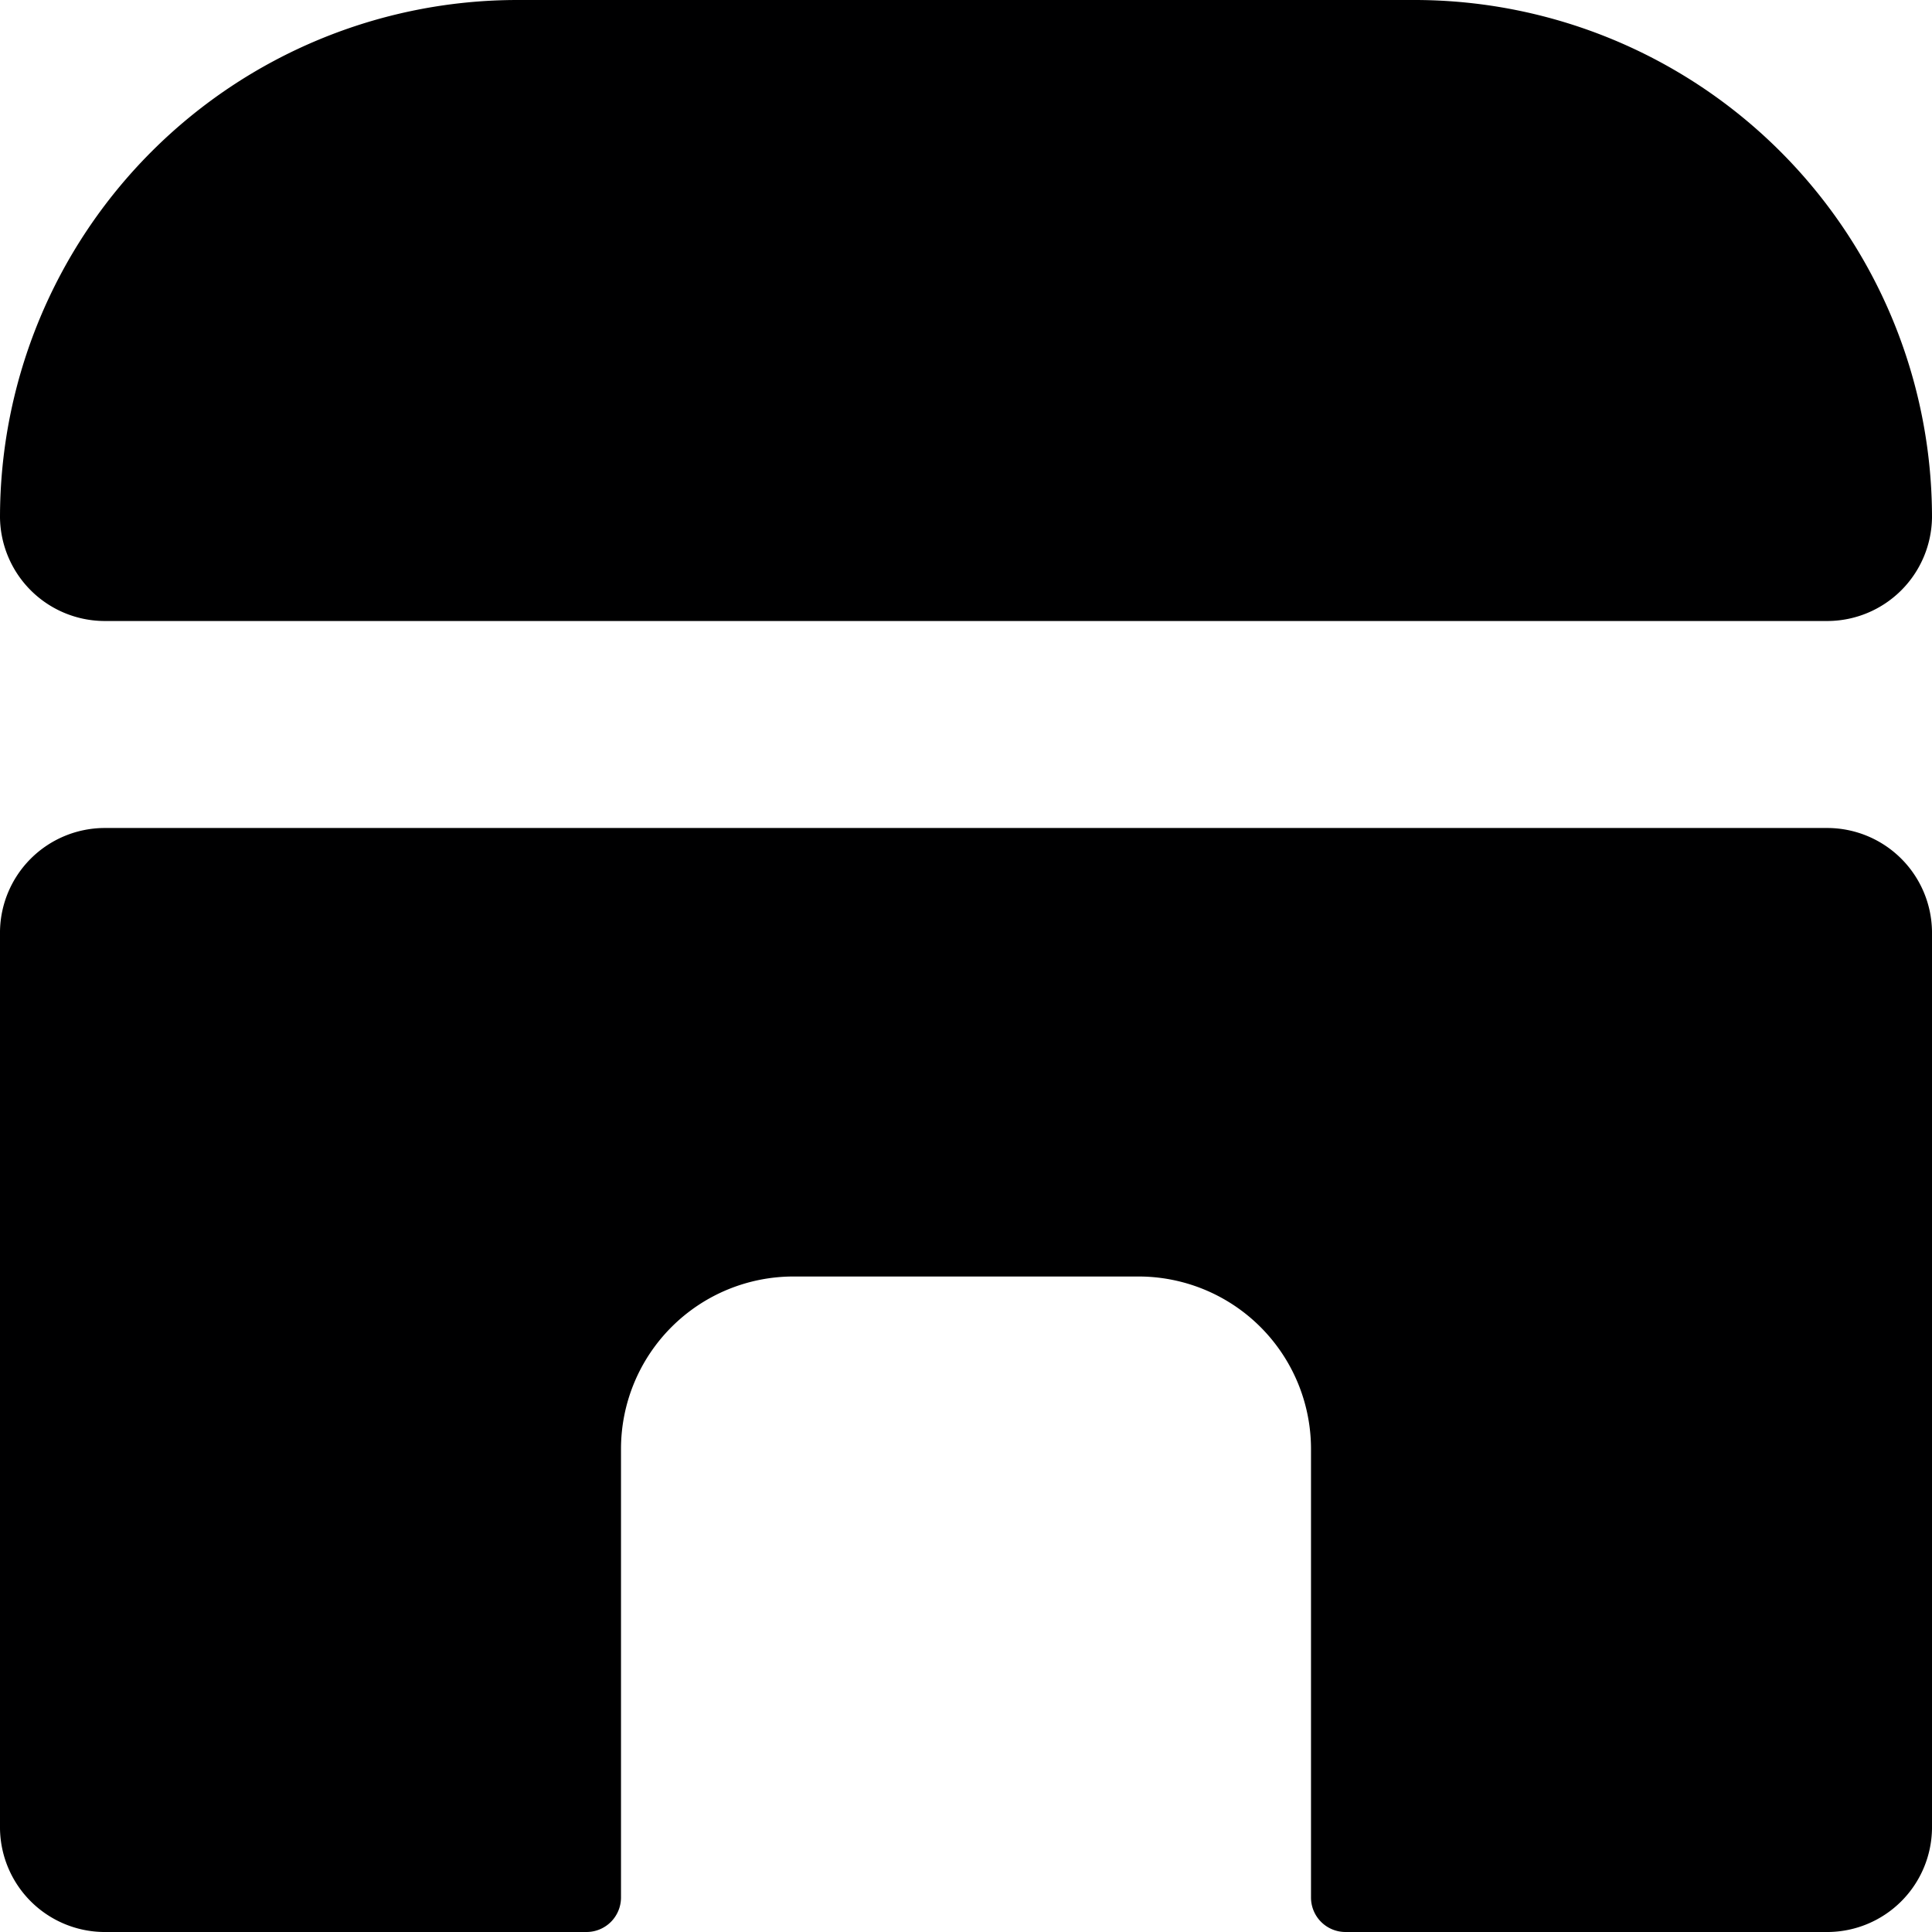 <svg xmlns="http://www.w3.org/2000/svg" viewBox="0 0 14 14">
  <g>
    <path d="M14,6.75A.76.76,0,0,0,13.25,6H.75A.76.76,0,0,0,0,6.75v6.5A.76.76,0,0,0,.75,14h3.5a.25.25,0,0,0,.25-.25V10.5A1.25,1.25,0,0,1,5.75,9.25h2.5A1.25,1.25,0,0,1,9.5,10.5v3.25a.25.25,0,0,0,.25.25h3.5a.76.76,0,0,0,.75-.75Z" style="fill: #000001"/>
    <path d="M14,3.75A3.75,3.75,0,0,0,10.25,0H3.75A3.75,3.75,0,0,0,0,3.75a.76.76,0,0,0,.75.75h12.5A.76.76,0,0,0,14,3.75Z" style="fill: #000001"/>
  </g>
</svg>
